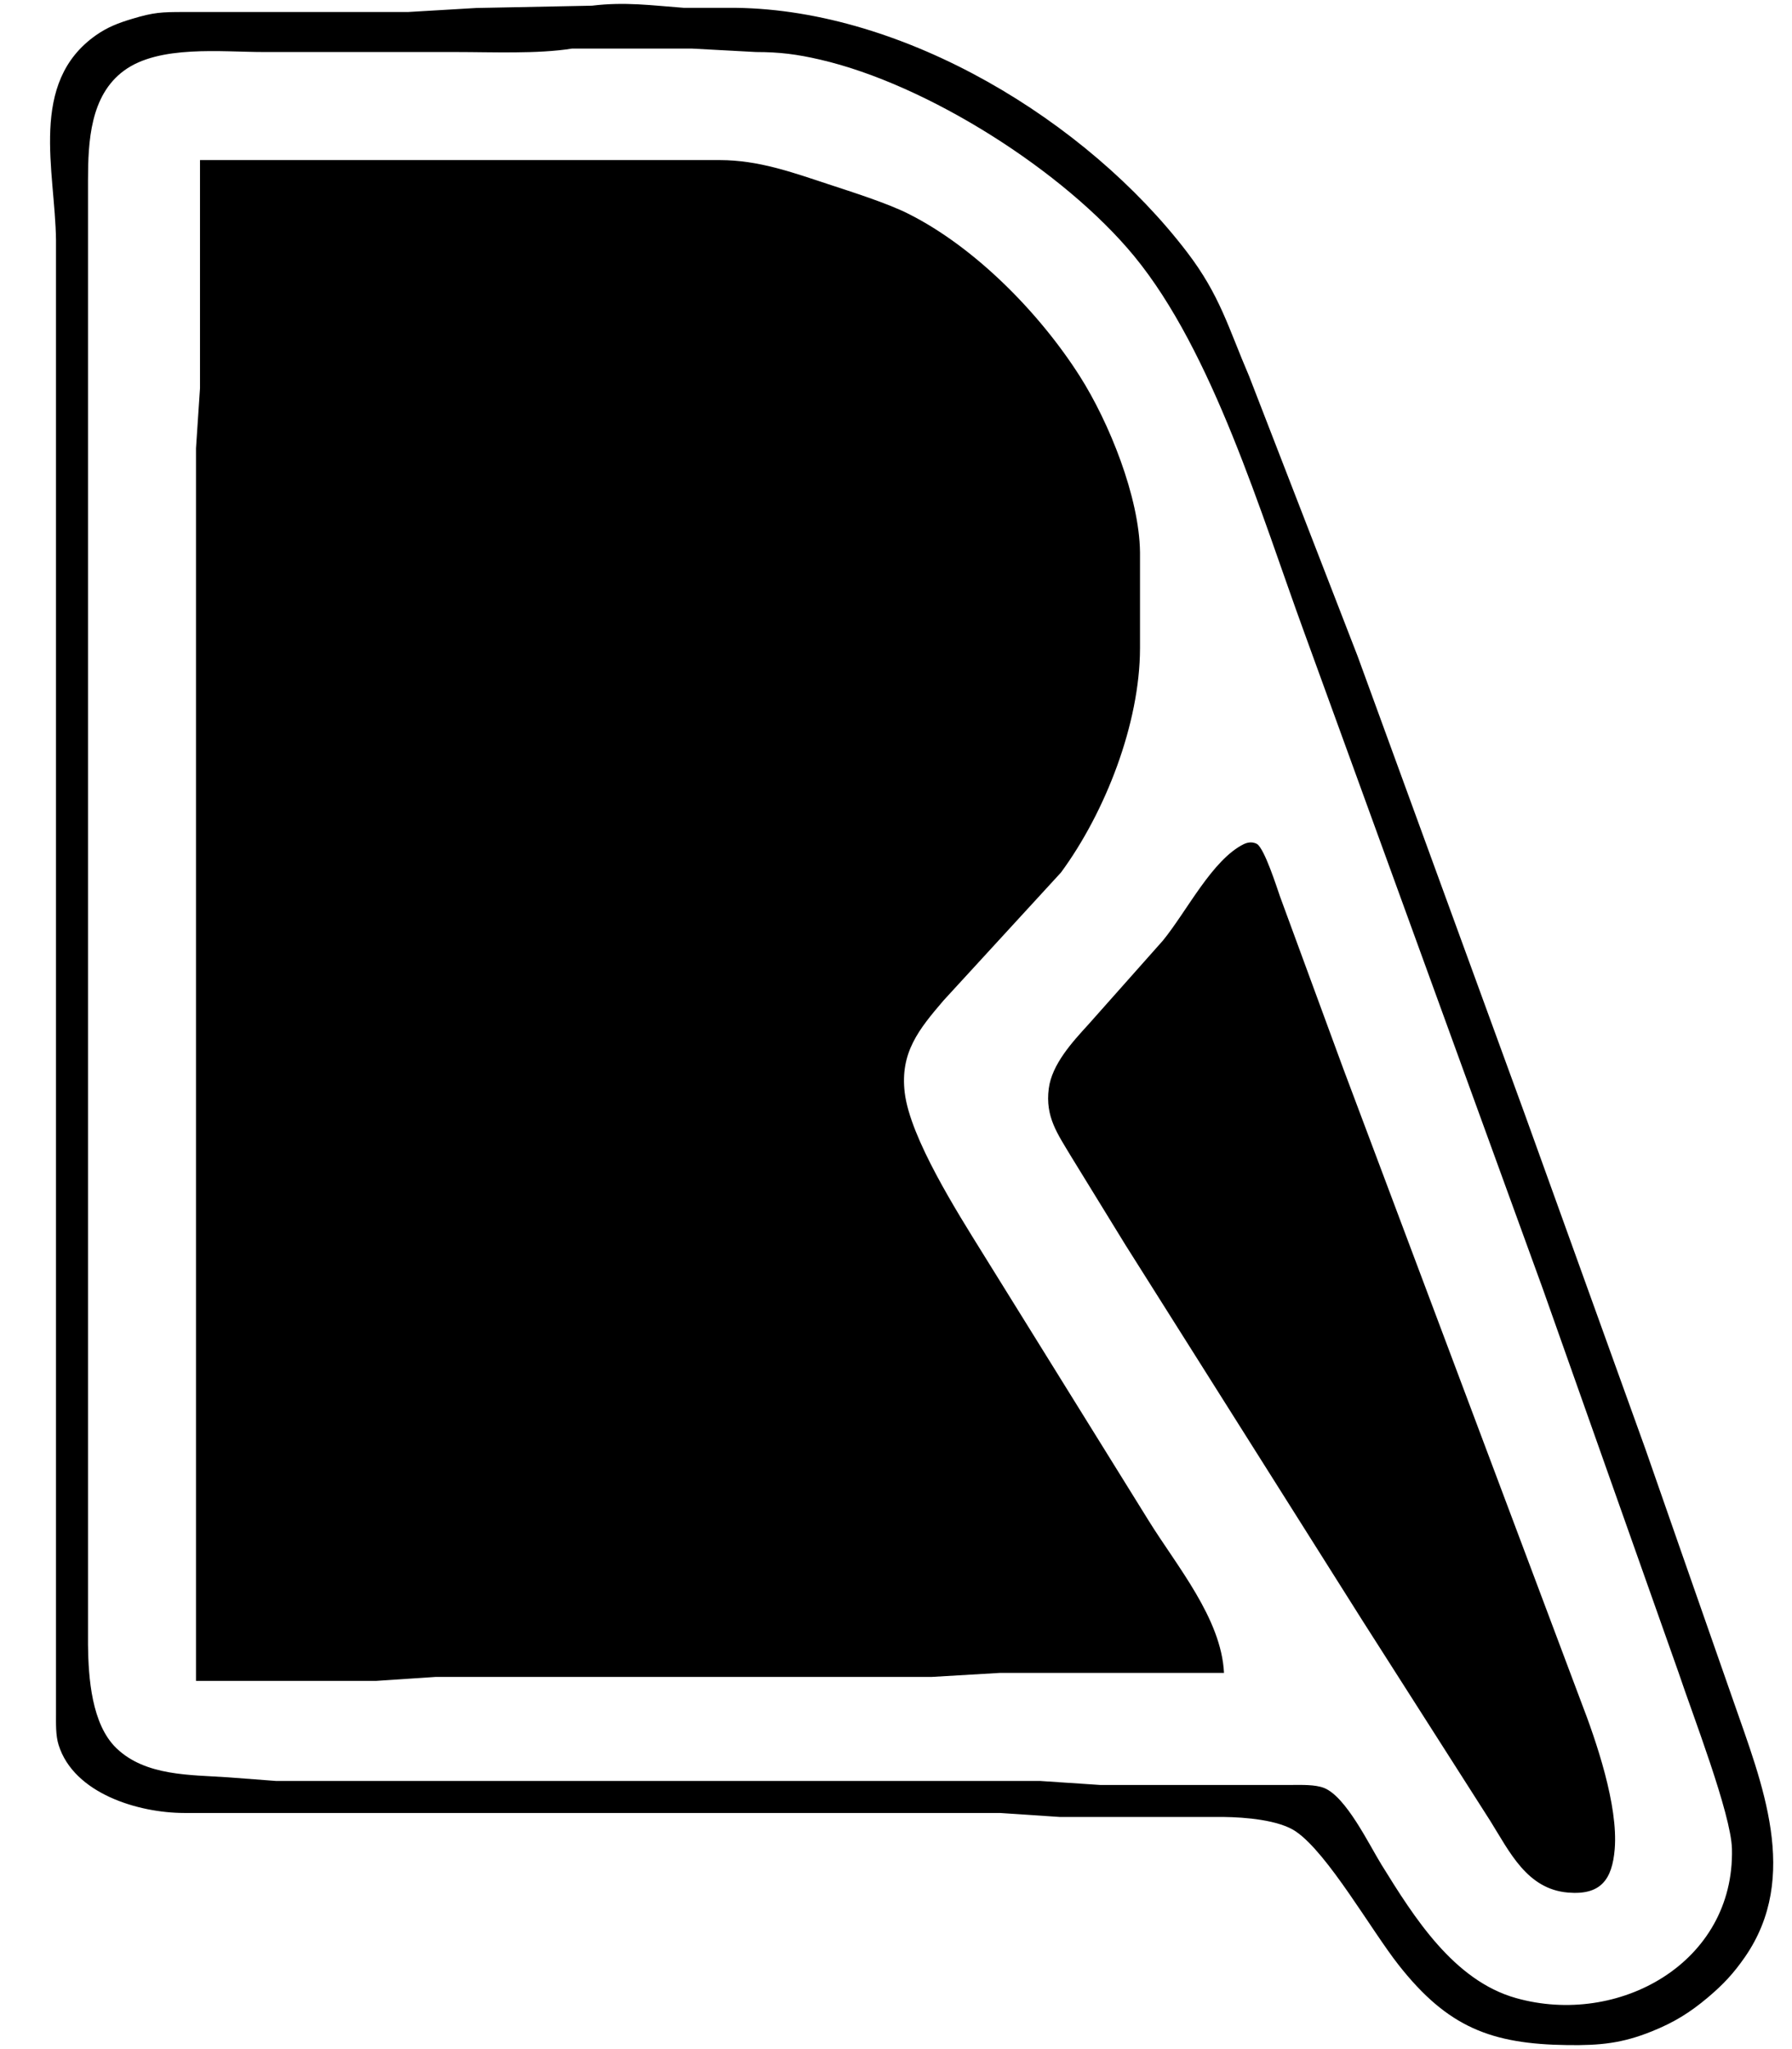 <svg class="logo" width="100%" height="100%" viewBox="0 0 448 512" xmlns="http://www.w3.org/2000/svg" xmlns:svg="http://www.w3.org/2000/svg">
 <g>
  <path id="raptools" stroke-miterlimit="4" stroke-width="1.123"
d="M 171.00,1.96
           C 171.00,1.96 184.00,1.96 184.00,1.96
             226.20,2.50 271.61,30.11 296.76,63.00
             305.03,73.81 307.07,81.89 312.28,94.00
             312.28,94.00 339.42,164.00 339.42,164.00
             339.42,164.00 381.05,278.00 381.05,278.00
             381.05,278.00 411.33,362.00 411.33,362.00
             411.33,362.00 420.05,387.00 420.05,387.00
             420.05,387.00 433.34,425.00 433.34,425.00
             440.46,445.51 450.14,468.91 436.23,489.00
             433.38,493.11 430.79,495.87 426.99,499.08
             422.46,502.90 418.50,505.33 413.00,507.55
             405.48,510.59 399.98,511.09 392.00,511.00
             372.80,510.77 361.93,506.56 349.67,491.00
             342.79,482.27 332.00,463.15 324.00,457.65
             319.75,454.72 311.17,454.06 306.00,454.00
             306.00,454.00 265.00,454.00 265.00,454.00
             265.00,454.00 250.00,453.00 250.00,453.00
             250.00,453.00 46.00,453.00 46.00,453.00
             34.67,452.98 18.47,448.20 14.65,436.00
             13.89,433.59 14.00,430.53 14.00,428.00
             14.00,428.00 14.00,175.00 14.00,175.00
             14.00,175.00 14.00,60.00 14.00,60.00
             13.79,42.65 7.08,20.68 24.00,8.80
             26.91,6.76 29.64,5.73 33.00,4.72
             38.51,3.06 40.36,3.01 46.00,3.00
             46.00,3.00 102.00,3.00 102.00,3.00
             102.00,3.00 119.00,2.00 119.00,2.00
             119.00,2.00 148.00,1.42 148.00,1.42
             156.30,0.41 162.88,1.36 171.00,1.96 Z
           M 114.00,13.00
           C 114.00,13.00 66.00,13.00 66.00,13.00
             55.33,13.00 39.81,11.19 31.02,17.64
             22.55,23.84 22.02,35.36 22.00,45.00
             22.00,45.00 22.00,347.00 22.00,347.00
             22.00,347.00 22.00,411.00 22.00,411.00
             22.10,419.27 22.90,430.84 29.10,436.81
             36.40,443.83 47.59,443.44 57.00,444.09
             57.00,444.09 69.00,445.00 69.00,445.00
             69.00,445.00 260.00,445.00 260.00,445.00
             260.00,445.00 275.00,446.00 275.00,446.00
             275.00,446.00 323.00,446.00 323.00,446.00
             325.40,446.00 328.76,445.87 330.99,446.74
             336.50,448.90 342.20,460.79 345.42,466.00
             353.50,479.03 363.40,494.86 379.00,499.25
             404.57,506.46 433.64,490.52 432.99,462.00
             432.78,453.18 423.02,428.07 419.67,418.00
             419.67,418.00 385.69,322.00 385.69,322.00
             385.69,322.00 326.05,158.00 326.05,158.00
             315.29,128.57 303.24,87.94 283.54,64.00
             266.10,42.82 231.95,21.10 205.00,14.89
             199.20,13.55 194.95,13.01 189.00,13.00
             189.00,13.00 173.00,12.14 173.00,12.14
             173.00,12.14 143.00,12.14 143.00,12.14
             134.39,13.52 122.95,13.00 114.00,13.00 Z
           M 134.00,40.00
           C 134.00,40.00 180.00,40.00 180.00,40.00
             189.62,40.02 197.93,43.01 207.00,46.00
             212.87,47.94 221.66,50.70 227.00,53.37
             243.79,61.76 259.94,78.27 269.95,94.00
             277.28,105.52 284.84,124.22 285.00,138.00
             285.00,138.00 285.00,162.00 285.00,162.00
             284.97,180.82 276.31,202.96 265.25,218.00
             265.25,218.00 235.87,250.00 235.87,250.00
             229.71,257.20 224.99,262.99 226.18,273.00
             227.54,284.38 239.41,303.05 245.58,313.00
             245.58,313.00 287.19,380.00 287.19,380.00
             294.19,391.29 305.33,404.40 306.00,418.00
             306.00,418.00 250.00,418.00 250.00,418.00
             250.00,418.00 233.00,419.00 233.00,419.00
             233.00,419.00 109.00,419.00 109.00,419.00
             109.00,419.00 94.00,420.00 94.00,420.00
             94.00,420.00 49.00,420.00 49.00,420.00
             49.00,420.00 49.00,215.00 49.00,215.00
             49.00,215.00 49.00,112.00 49.00,112.00
             49.00,112.00 50.00,97.00 50.00,97.00
             50.00,97.00 50.00,40.00 50.00,40.00
             50.00,40.00 134.00,40.00 134.00,40.00 Z
           M 314.30,210.91
           C 316.19,212.28 319.13,221.49 320.00,224.00
             320.00,224.00 335.81,267.00 335.81,267.00
             335.81,267.00 395.19,425.00 395.19,425.00
             399.11,435.13 404.56,451.12 403.68,462.00
             403.05,469.65 400.19,473.58 392.00,472.89
             381.75,472.03 377.40,462.71 372.58,455.00
             372.58,455.00 340.66,405.00 340.66,405.00
             340.66,405.00 281.32,311.00 281.32,311.00
             281.32,311.00 267.80,289.00 267.80,289.00
             264.36,283.25 261.28,279.06 262.19,272.00
             262.96,265.96 268.09,260.35 272.08,256.00
             272.08,256.00 290.74,235.00 290.74,235.00
             296.81,227.54 303.05,214.83 310.96,210.91
             311.37,210.74 312.80,210.05 314.30,210.91 Z" />
 </g>
</svg>
